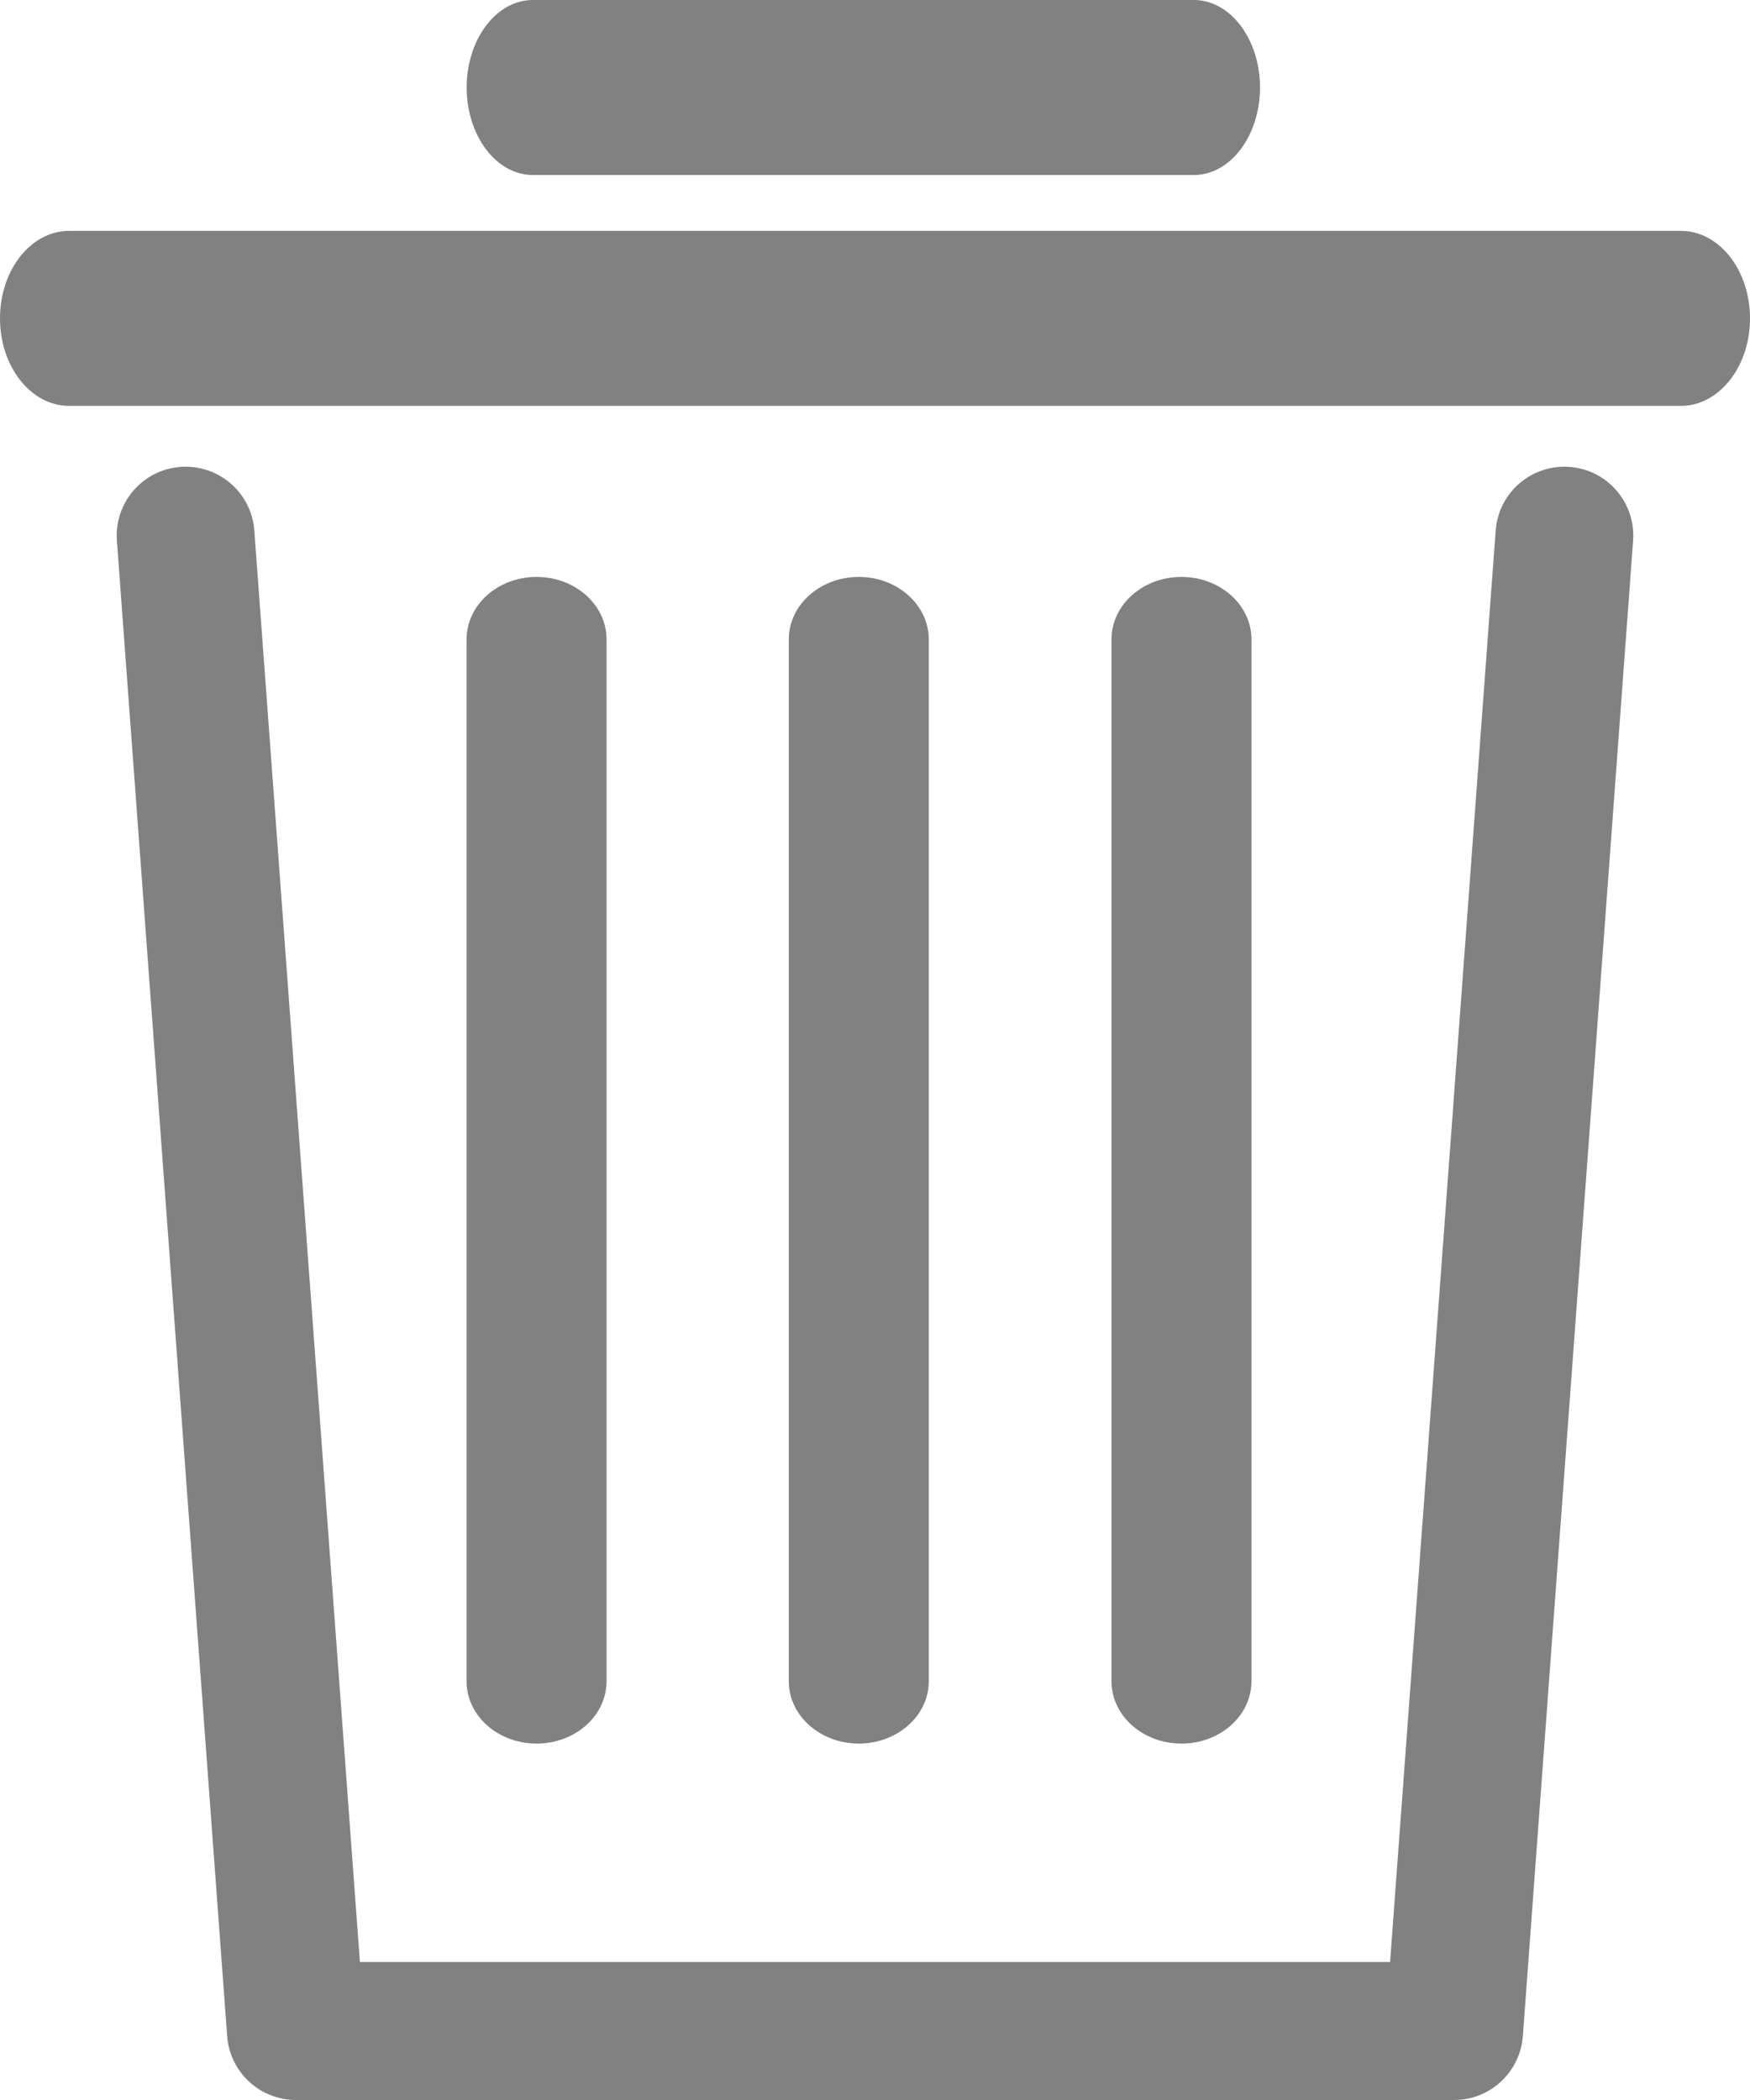 <svg width="15" height="18" viewBox="0 0 15 18" fill="none" xmlns="http://www.w3.org/2000/svg">
<path fill-rule="evenodd" clip-rule="evenodd" d="M4.567 0C4.254 0 4 0.336 4 0.75C4 1.164 4.254 1.5 4.567 1.5H10.233C10.546 1.5 10.8 1.164 10.8 0.75C10.8 0.336 10.546 0 10.233 0H4.567ZM0.592 1.979C0.265 1.979 0 2.314 0 2.729C0 3.143 0.265 3.479 0.592 3.479H14.408C14.735 3.479 15 3.143 15 2.729C15 2.314 14.735 1.979 14.408 1.979H0.592ZM4.599 4.945C4.931 4.945 5.199 5.185 5.199 5.481L5.199 14.41C5.199 14.706 4.931 14.945 4.599 14.945C4.268 14.945 3.999 14.706 3.999 14.41L3.999 5.481C3.999 5.185 4.268 4.945 4.599 4.945ZM7.961 5.481C7.961 5.185 7.692 4.945 7.361 4.945C7.03 4.945 6.761 5.185 6.761 5.481V14.41C6.761 14.706 7.03 14.945 7.361 14.945C7.692 14.945 7.961 14.706 7.961 14.41L7.961 5.481ZM10.127 4.945C10.458 4.945 10.727 5.185 10.727 5.481V14.41C10.727 14.706 10.458 14.945 10.127 14.945C9.795 14.945 9.527 14.706 9.527 14.41L9.527 5.481C9.527 5.185 9.795 4.945 10.127 4.945ZM2.18 4.548C2.156 4.222 1.873 3.978 1.547 4.002C1.222 4.026 0.978 4.309 1.002 4.635L1.947 17.452C1.97 17.761 2.227 18 2.536 18H12.464C12.773 18 13.03 17.761 13.053 17.452L13.998 4.635C14.022 4.309 13.778 4.026 13.453 4.002C13.127 3.978 12.844 4.222 12.82 4.548L11.915 16.817H3.085L2.18 4.548Z" fill="#818181"/>
</svg>
